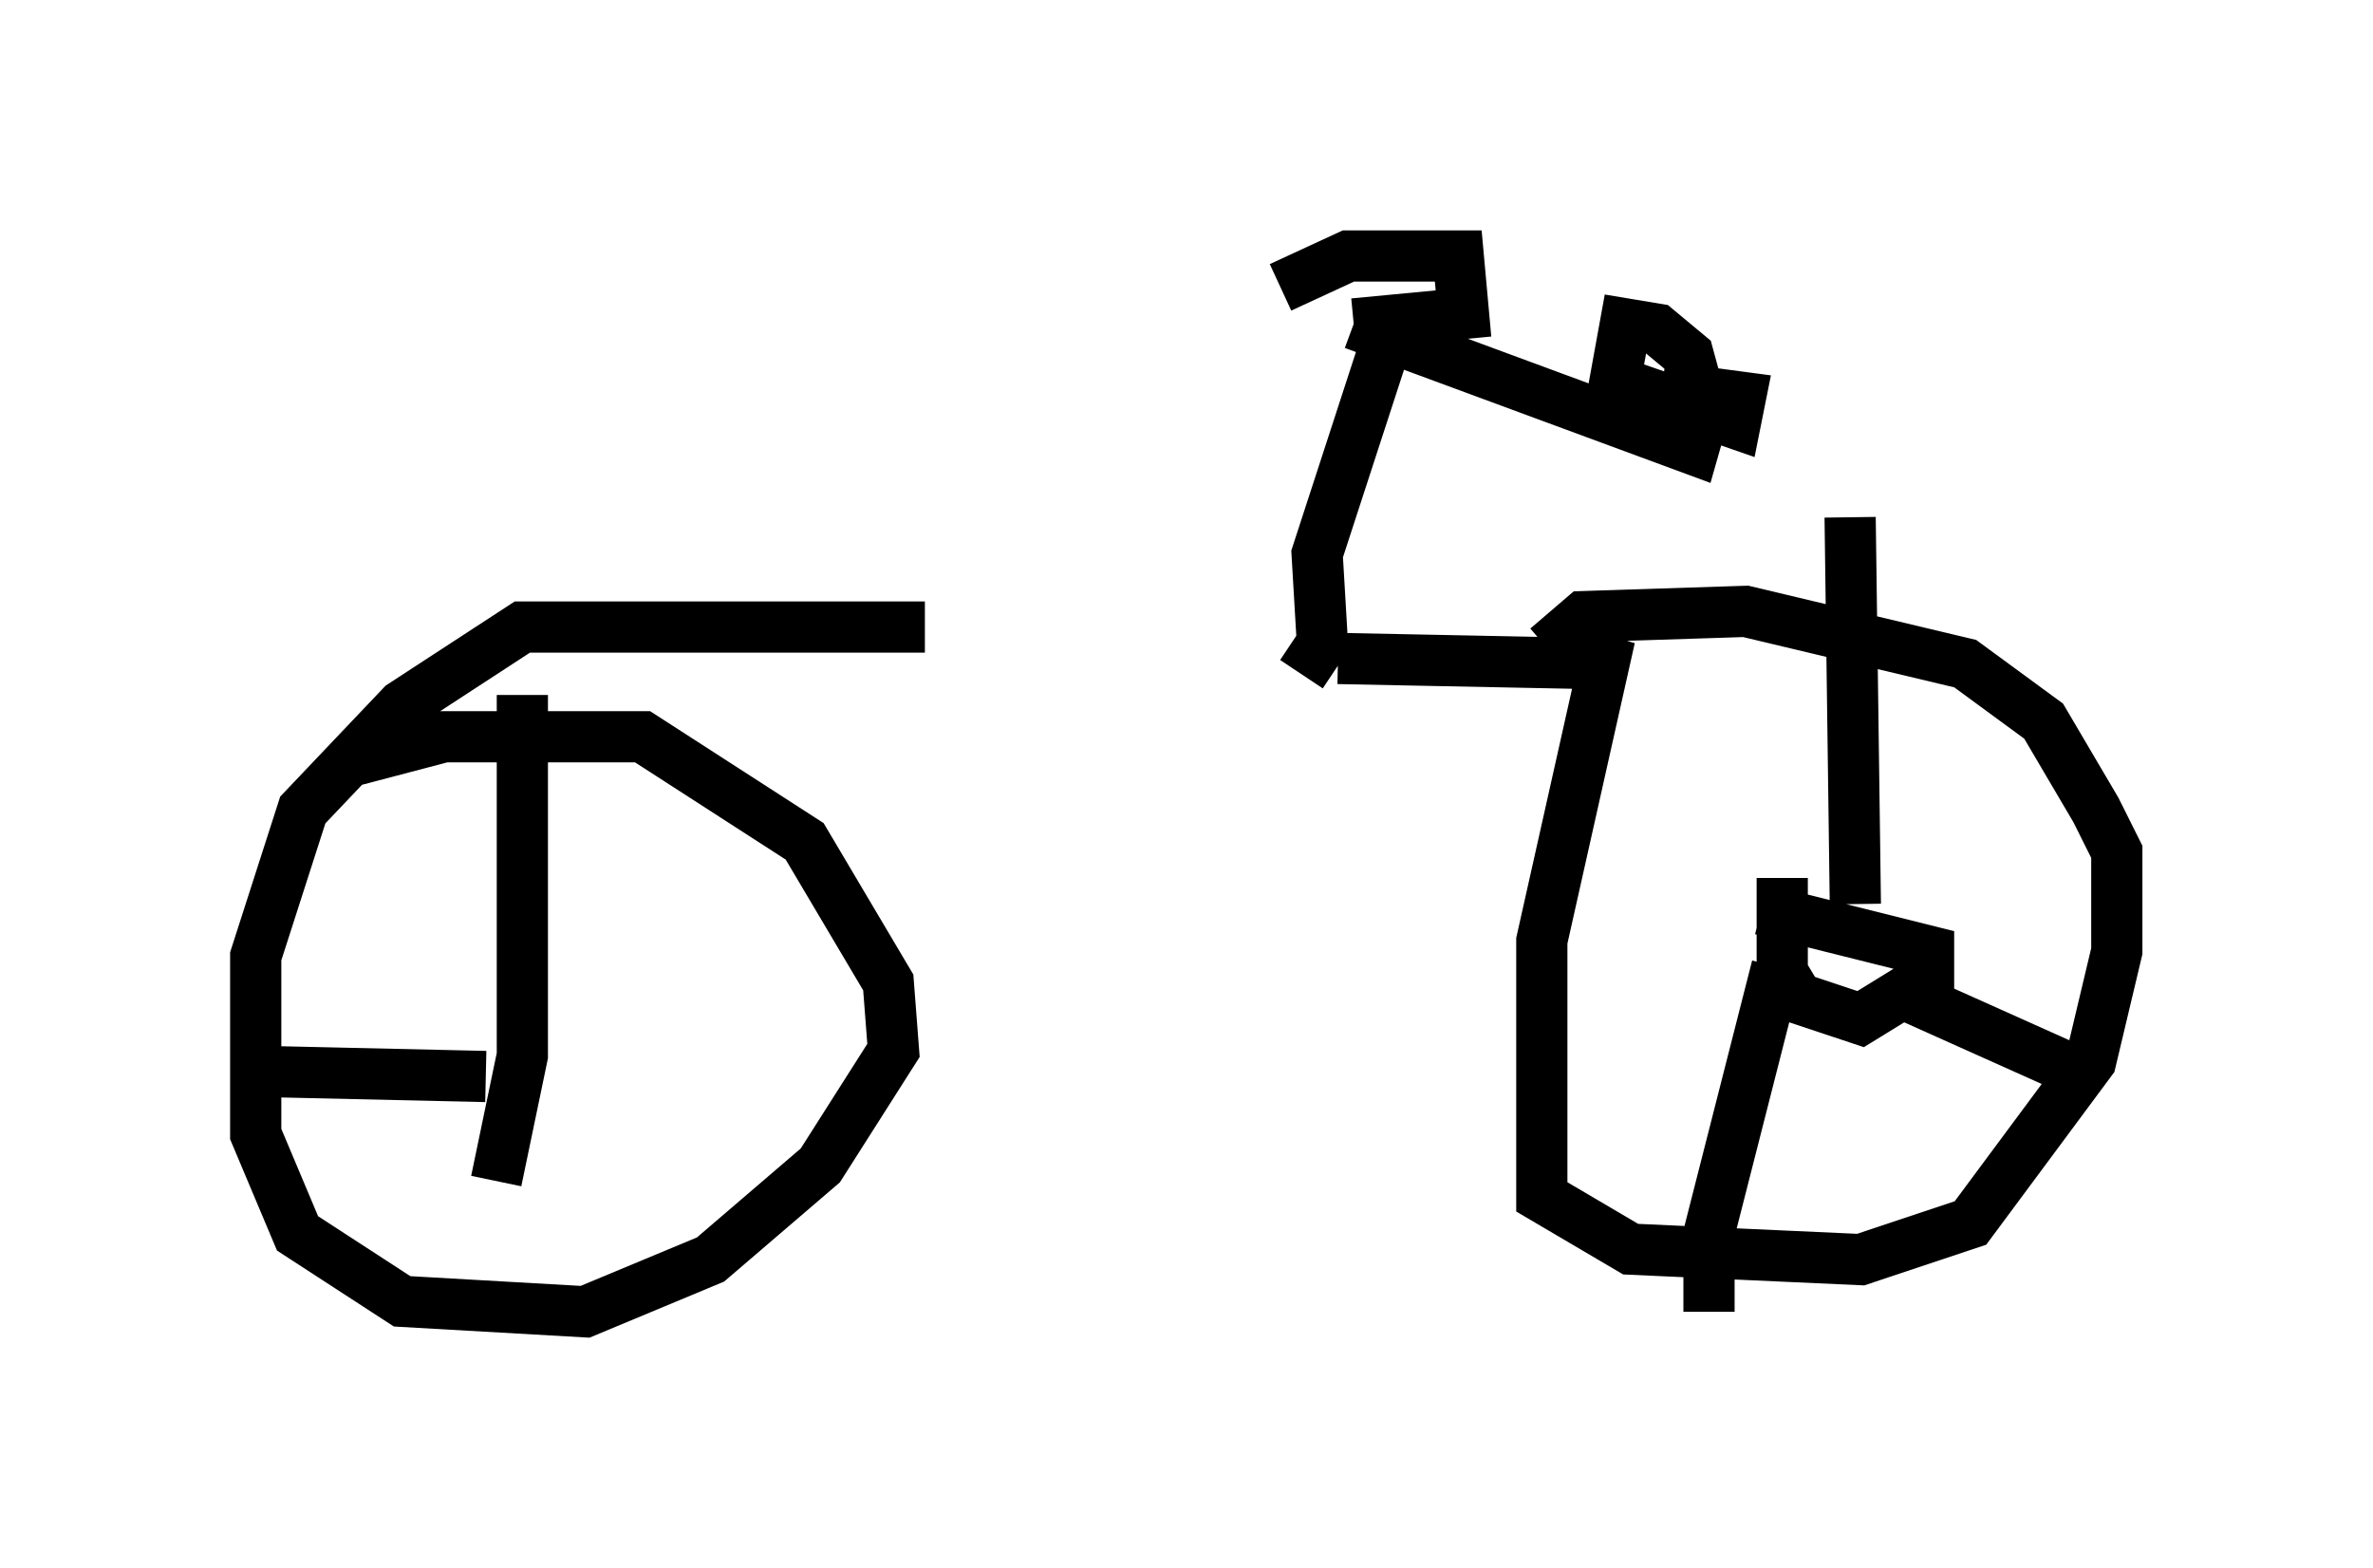 <?xml version="1.0" encoding="utf-8" ?>
<svg baseProfile="full" height="30.621" version="1.1" width="46.342" xmlns="http://www.w3.org/2000/svg" xmlns:ev="http://www.w3.org/2001/xml-events" xmlns:xlink="http://www.w3.org/1999/xlink"><defs /><rect fill="white" height="30.621" width="46.342" x="0" y="0" /><path d="M17.658, 13.065 m7.758, 0.102 l0.408, -0.613 -0.102, -1.735 l1.429, -4.39 m-2.144, -0.817 l1.327, -0.613 2.144, 0.0 l0.102, 1.123 -2.144, 0.204 m0.0, 0.0 l6.635, 2.45 0.204, -0.715 l-0.306, -1.123 -0.613, -0.51 l-0.613, -0.102 -0.204, 1.123 l2.348, 0.817 0.102, -0.51 l-1.531, -0.204 m-6.329, 5.308 l5.104, 0.102 0.204, -0.51 l-1.327, 5.921 0.0, 5.002 l1.735, 1.021 4.492, 0.204 l2.144, -0.715 2.348, -3.165 l0.51, -2.144 0.0, -1.94 l-0.408, -0.817 -1.021, -1.735 l-1.531, -1.123 -4.288, -1.021 l-3.165, 0.102 -0.715, 0.613 m4.594, 4.492 l0.0, 1.838 0.306, 0.51 l1.225, 0.408 1.327, -0.817 l0.0, -0.51 -3.267, -0.817 m0.306, 1.123 l-1.327, 5.206 0.0, 1.531 m3.981, -6.125 l2.96, 1.327 m-4.083, -3.165 l-0.102, -7.554 m-18.069, 2.144 l-7.861, 0.0 -2.348, 1.531 l-1.94, 2.042 -0.919, 2.858 l0.0, 3.471 0.817, 1.94 l2.042, 1.327 3.573, 0.204 l2.45, -1.021 2.144, -1.838 l1.429, -2.246 -0.102, -1.327 l-1.633, -2.756 -3.165, -2.042 l-3.879, 0.0 -1.94, 0.51 m3.471, -1.327 l0.0, 7.044 -0.51, 2.45 m-0.204, -2.042 l-4.492, -0.102 " fill="none" stroke="black" stroke-width="1" /></svg>